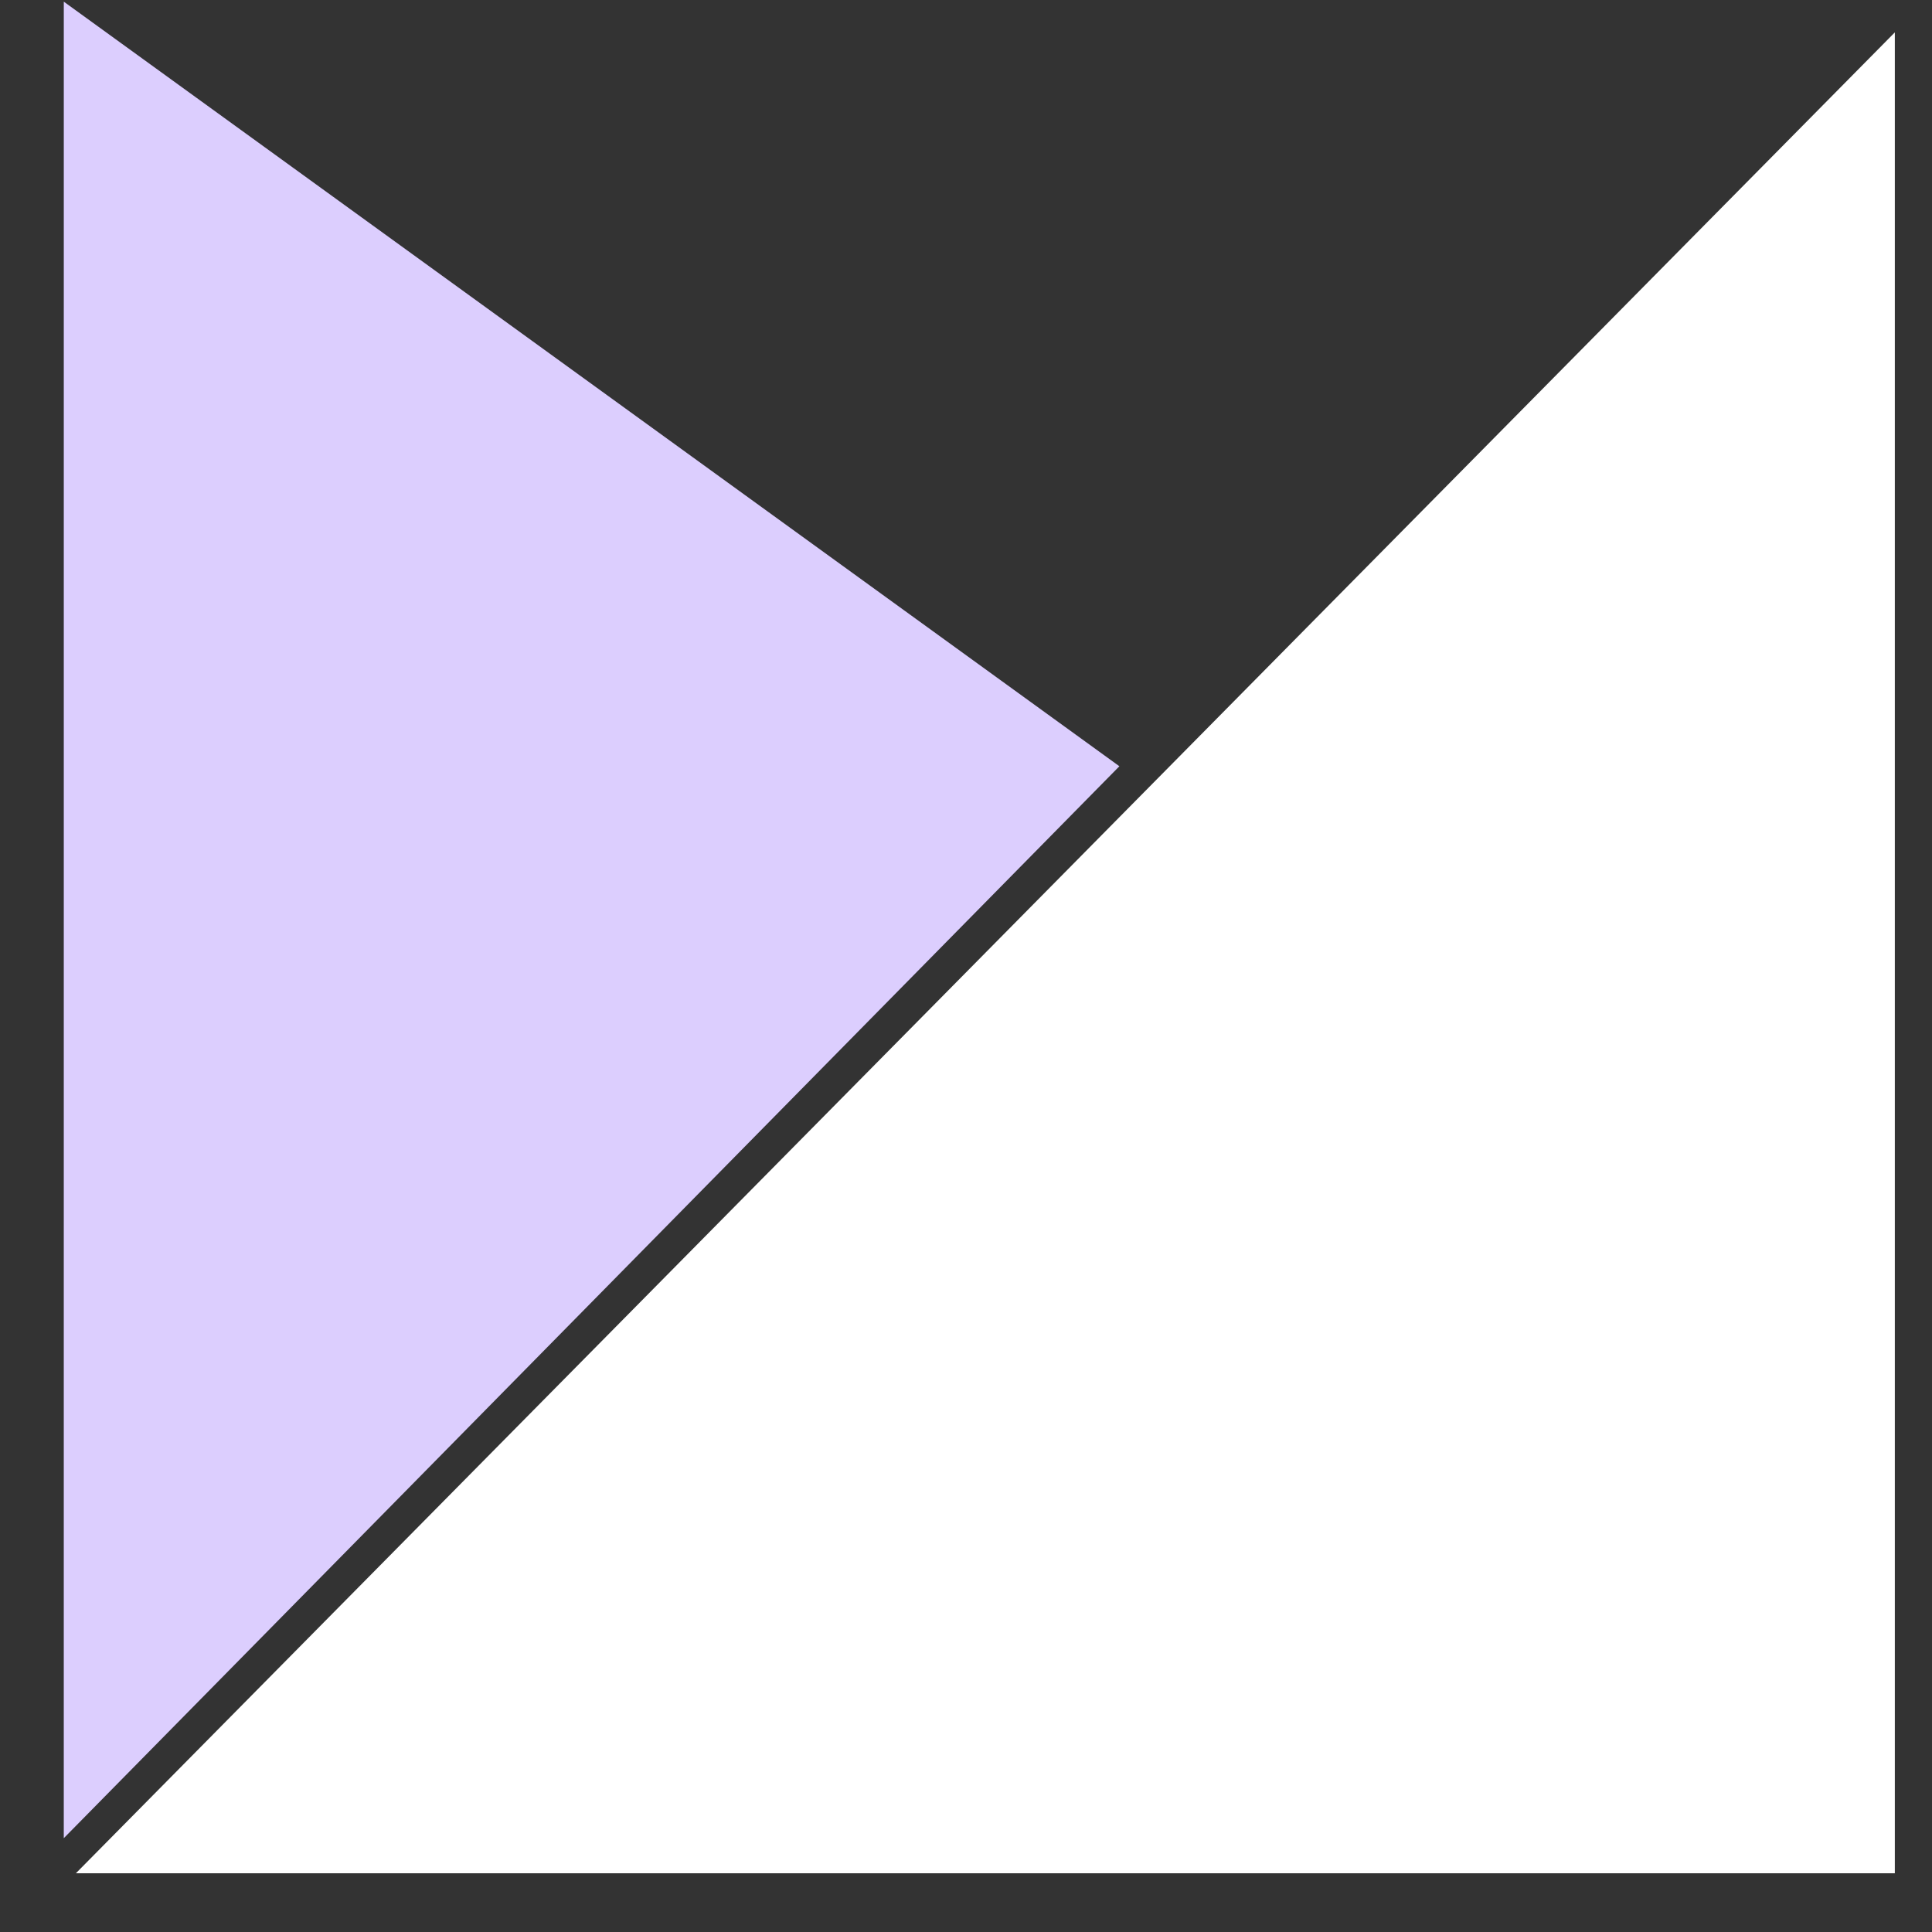 <svg width="25" height="25" viewBox="0 0 25 25" version="1.1" xmlns="http://www.w3.org/2000/svg" xmlns:xlink="http://www.w3.org/1999/xlink">
<rect x="0" y="0" width="25" height="25" fill="#333333" stroke="none"/>
<title>Logo</title>
<desc>Created using Figma</desc>
<g id="Canvas" transform="translate(-308 -220)">
<g id="Logo">
<g id="Rectangle 5">
<use xlink:href="#path0_fill" transform="matrix(-1 0 0 1 332.519 220.419)" fill="#FFFFFF"/>
</g>
<g id="Polygon">
<use xlink:href="#path1_fill" transform="matrix(-0.966 -0.26 0.254 -0.967 318.18 246.304)" fill="#DCCEFE"/>
</g>
</g>
</g>
<defs>
<path id="path0_fill" d="M 0 0L 11.18 11.315L 23.537 23.821L 0 23.821L 0 0Z"/>
<path id="path1_fill" d="M 9.684 0L 15.719 22.953L 0 16.948L 9.684 0Z"/>
</defs>
</svg>

